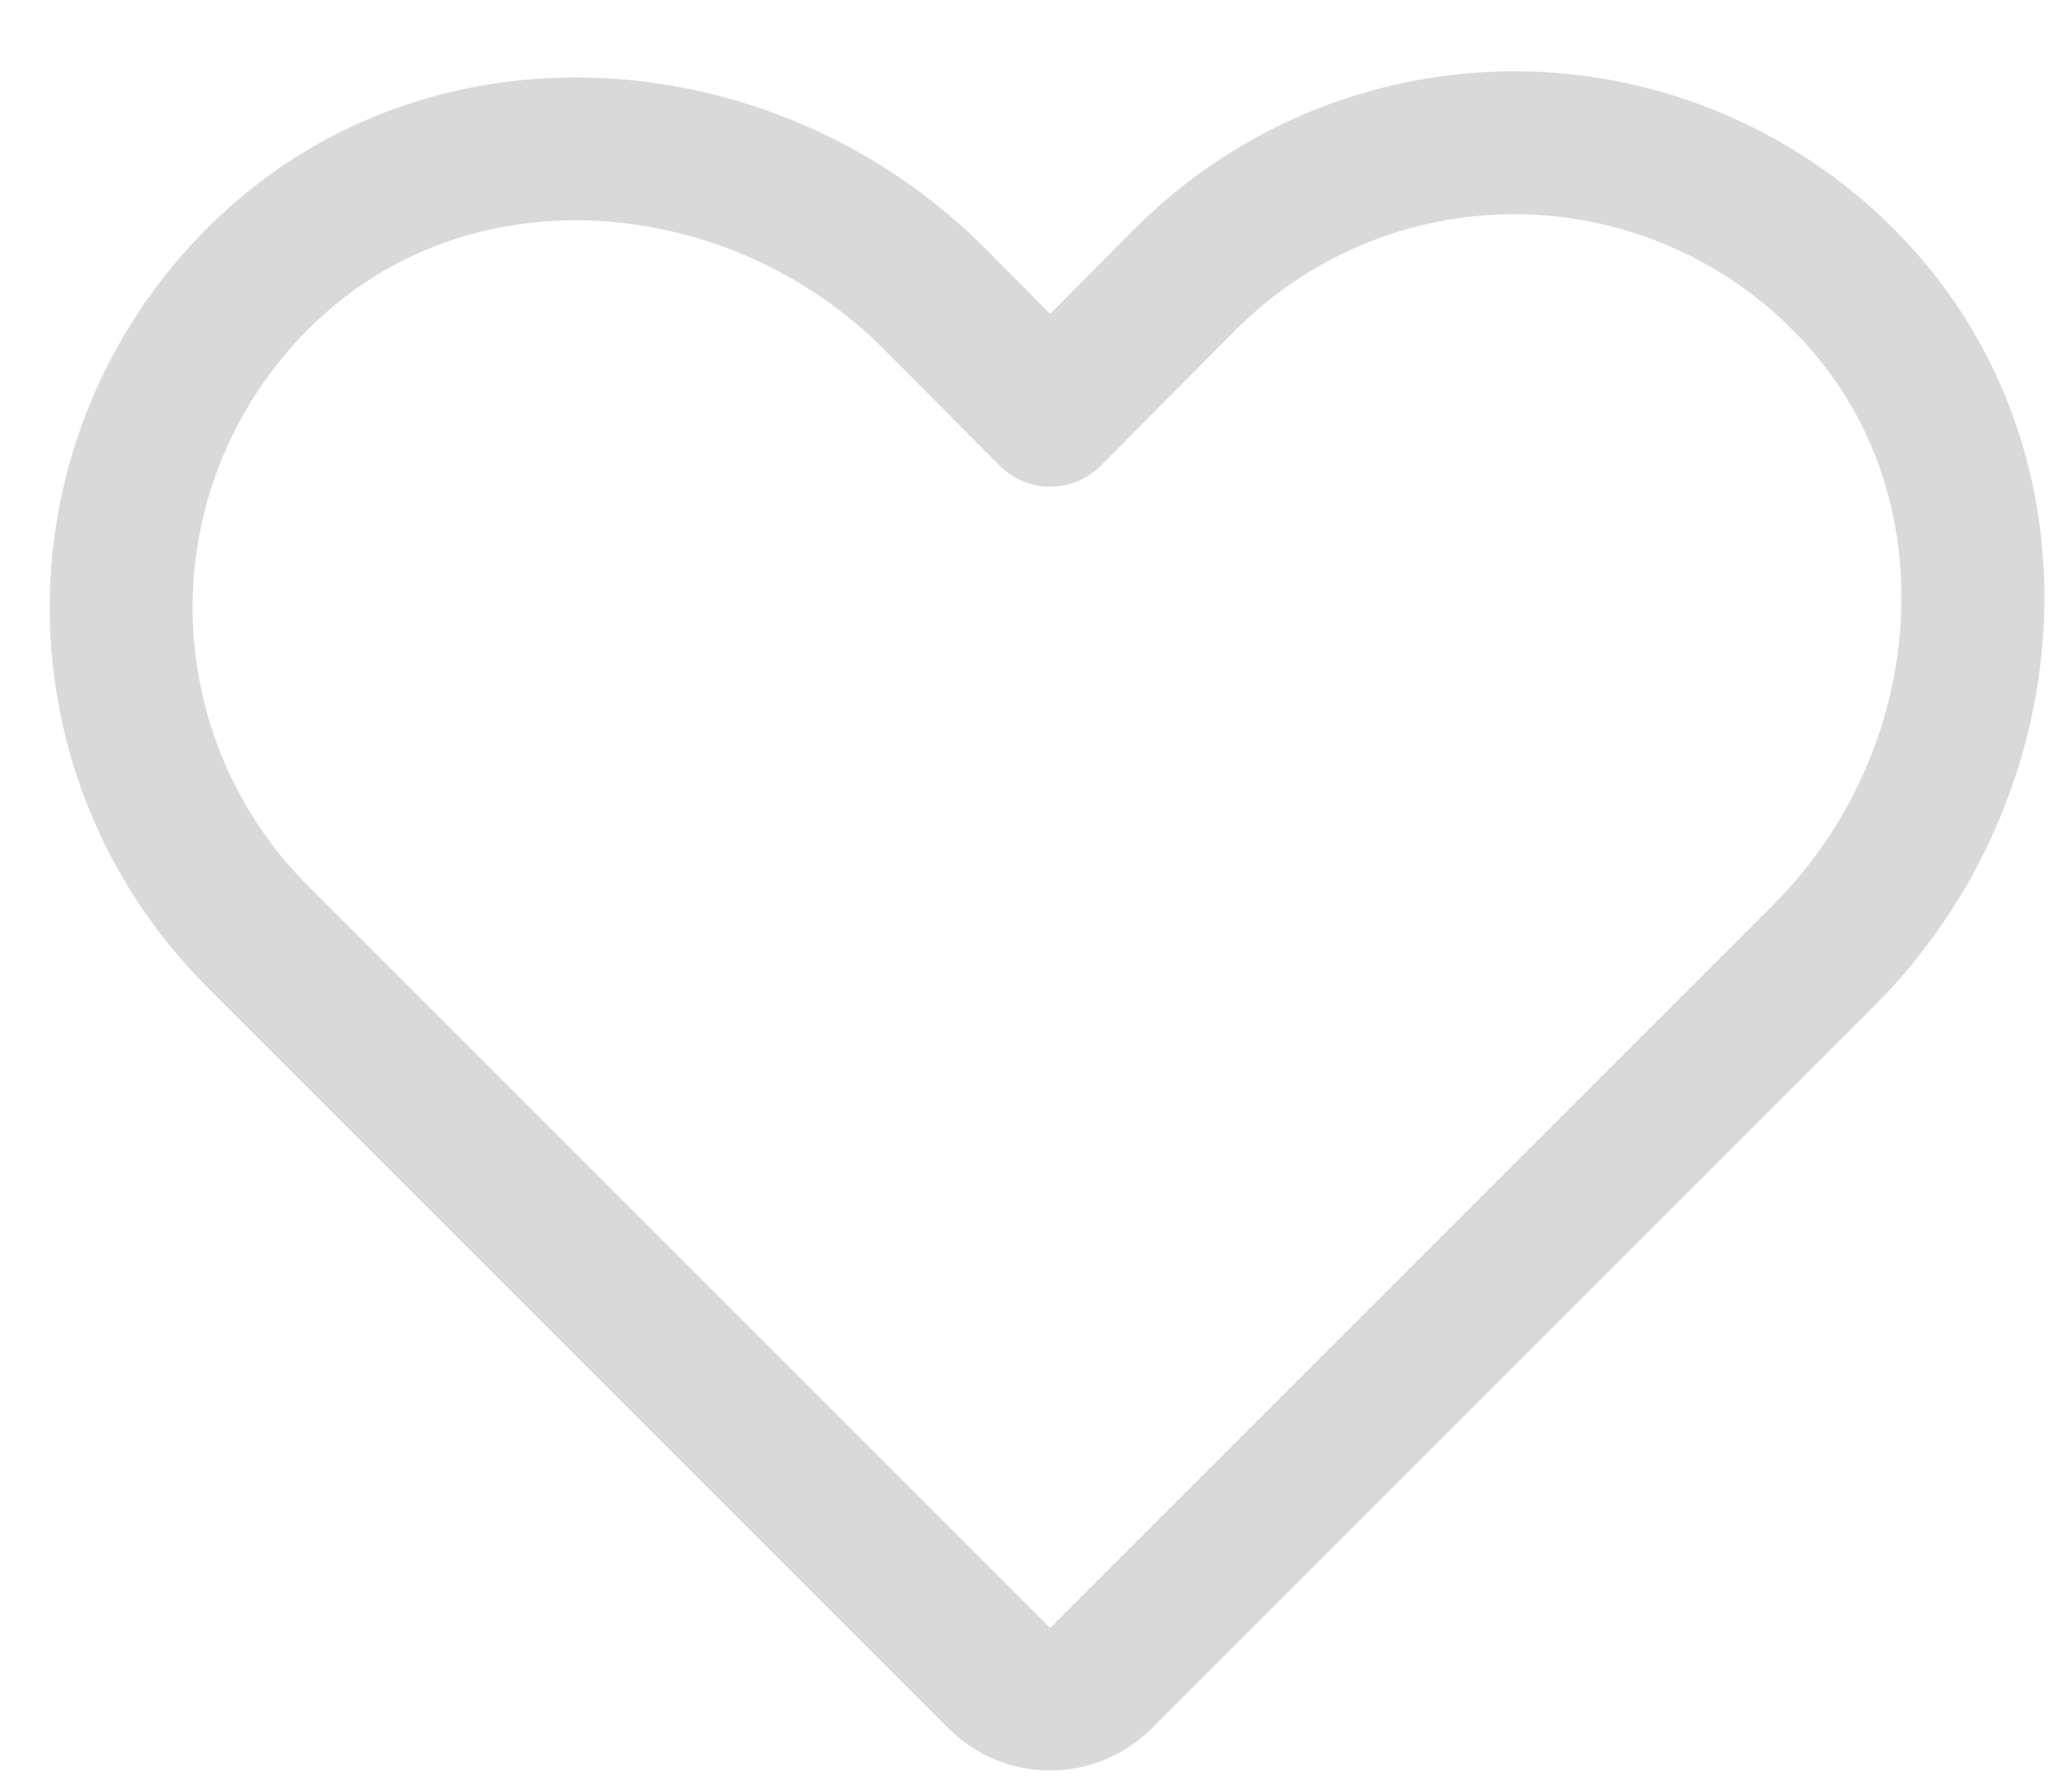<svg width="29" height="25" viewBox="0 0 29 25" fill="none" xmlns="http://www.w3.org/2000/svg">
<path d="M15.41 23.487L25.535 13.362C28.023 10.862 28.385 6.775 26.035 4.162C25.446 3.504 24.729 2.973 23.927 2.601C23.125 2.229 22.256 2.025 21.373 2C20.49 1.976 19.611 2.132 18.79 2.458C17.969 2.785 17.223 3.275 16.598 3.9L14.698 5.812L13.06 4.162C10.56 1.675 6.473 1.312 3.86 3.662C3.202 4.252 2.671 4.969 2.299 5.771C1.927 6.572 1.723 7.441 1.698 8.325C1.674 9.208 1.83 10.087 2.156 10.908C2.483 11.729 2.973 12.475 3.598 13.1L13.985 23.487C14.175 23.675 14.431 23.781 14.698 23.781C14.965 23.781 15.221 23.675 15.41 23.487V23.487Z" stroke="#D9D9D9" stroke-width="2" stroke-linecap="round" stroke-linejoin="round"/>
</svg>
